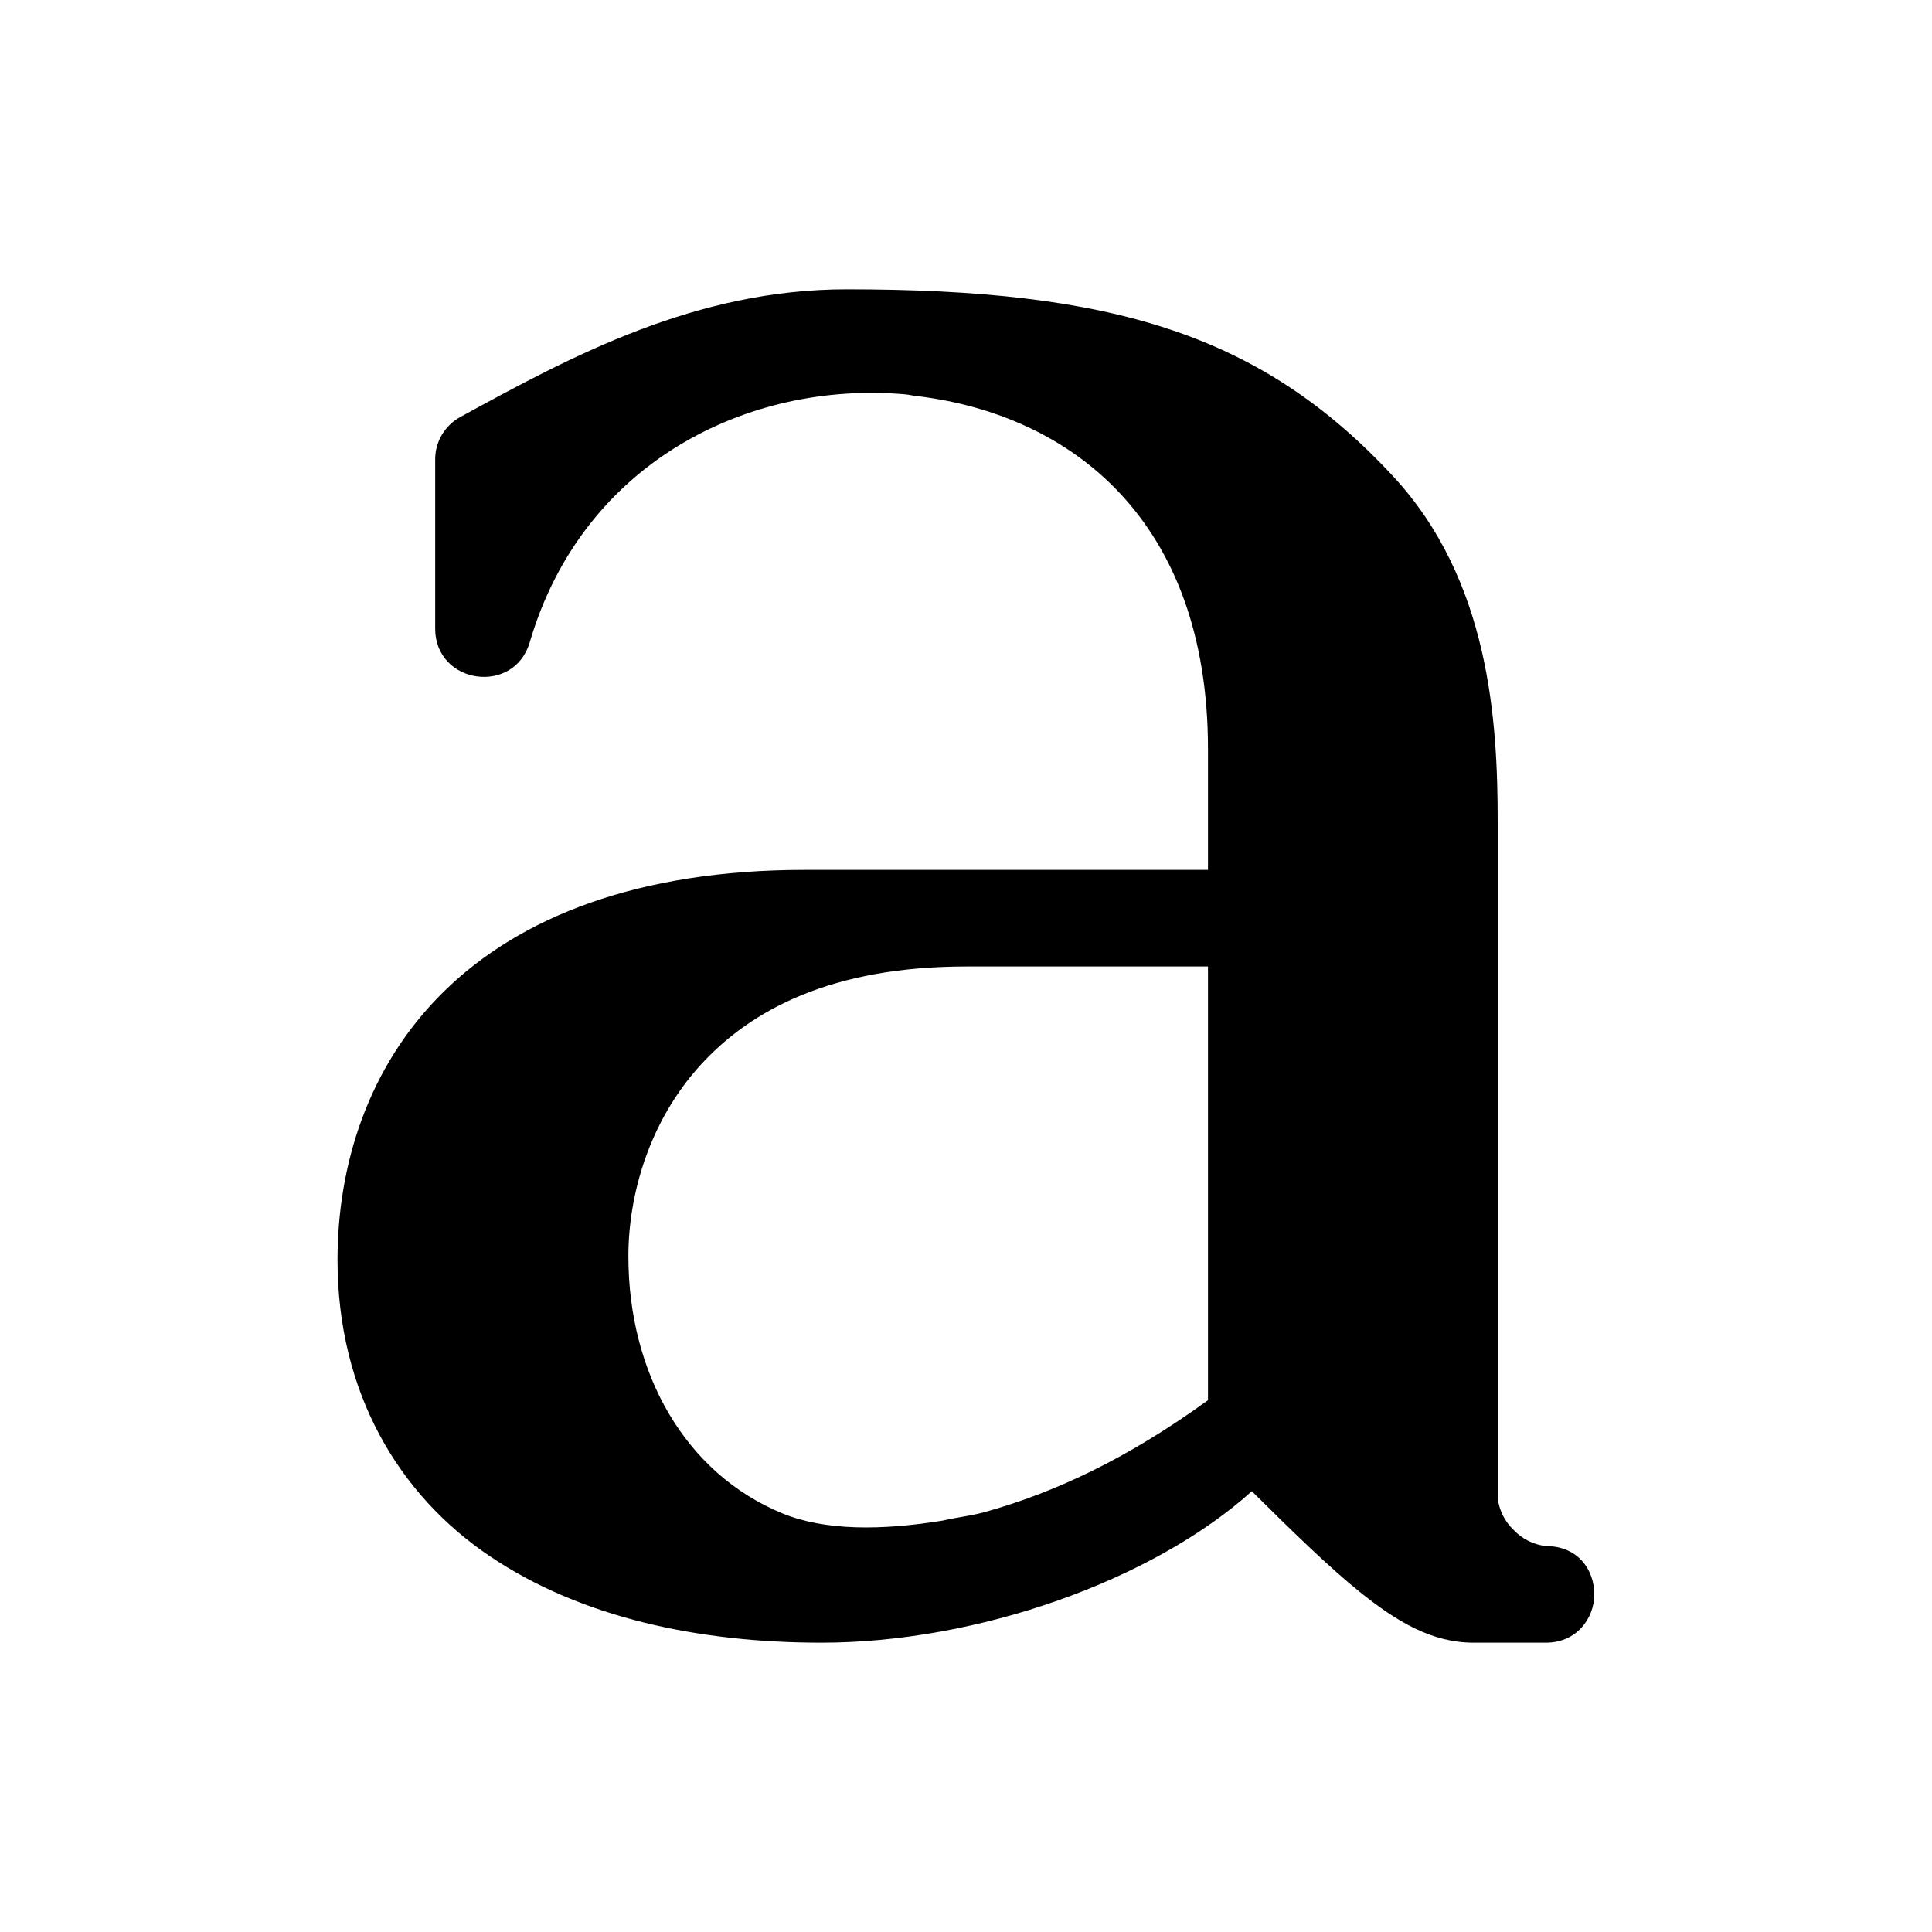 <svg width="20" height="20" viewBox="0 0 20 20" fill="none" xmlns="http://www.w3.org/2000/svg">
<path d="M8.765 2.995C7.205 2.995 5.927 3.68 4.765 4.317C4.686 4.36 4.621 4.423 4.575 4.5C4.529 4.577 4.505 4.665 4.505 4.755V6.505C4.503 7.085 5.325 7.203 5.485 6.645C6.033 4.783 7.747 3.946 9.356 4.081C9.412 4.084 9.444 4.097 9.499 4.101C11.093 4.296 12.505 5.387 12.505 7.755V9.005H8.33C6.611 9.005 5.38 9.491 4.592 10.267C3.804 11.042 3.494 12.07 3.494 13.042C3.494 14.417 4.128 15.476 5.074 16.112C6.02 16.749 7.241 17.005 8.504 17.005C10.117 17.005 11.93 16.363 12.959 15.437C13.391 15.866 13.761 16.225 14.072 16.476C14.46 16.788 14.823 17.005 15.254 17.005H16.004C16.319 17.005 16.504 16.755 16.504 16.505C16.504 16.255 16.34 16.005 16.004 16.005C15.877 15.991 15.758 15.932 15.67 15.839C15.577 15.751 15.518 15.632 15.504 15.505V8.505C15.504 7.463 15.42 6.005 14.42 4.929C13.05 3.453 11.504 2.995 8.764 2.995H8.765ZM10.005 10.005H12.505V14.495C11.65 15.115 10.901 15.452 10.225 15.644C10.069 15.691 9.917 15.704 9.759 15.741C9.123 15.845 8.538 15.846 8.101 15.667C7.091 15.253 6.505 14.213 6.505 13.005C6.505 12.366 6.721 11.609 7.249 11.028C7.777 10.448 8.616 10.005 10.005 10.005Z" fill="currentColor"/>
</svg>
